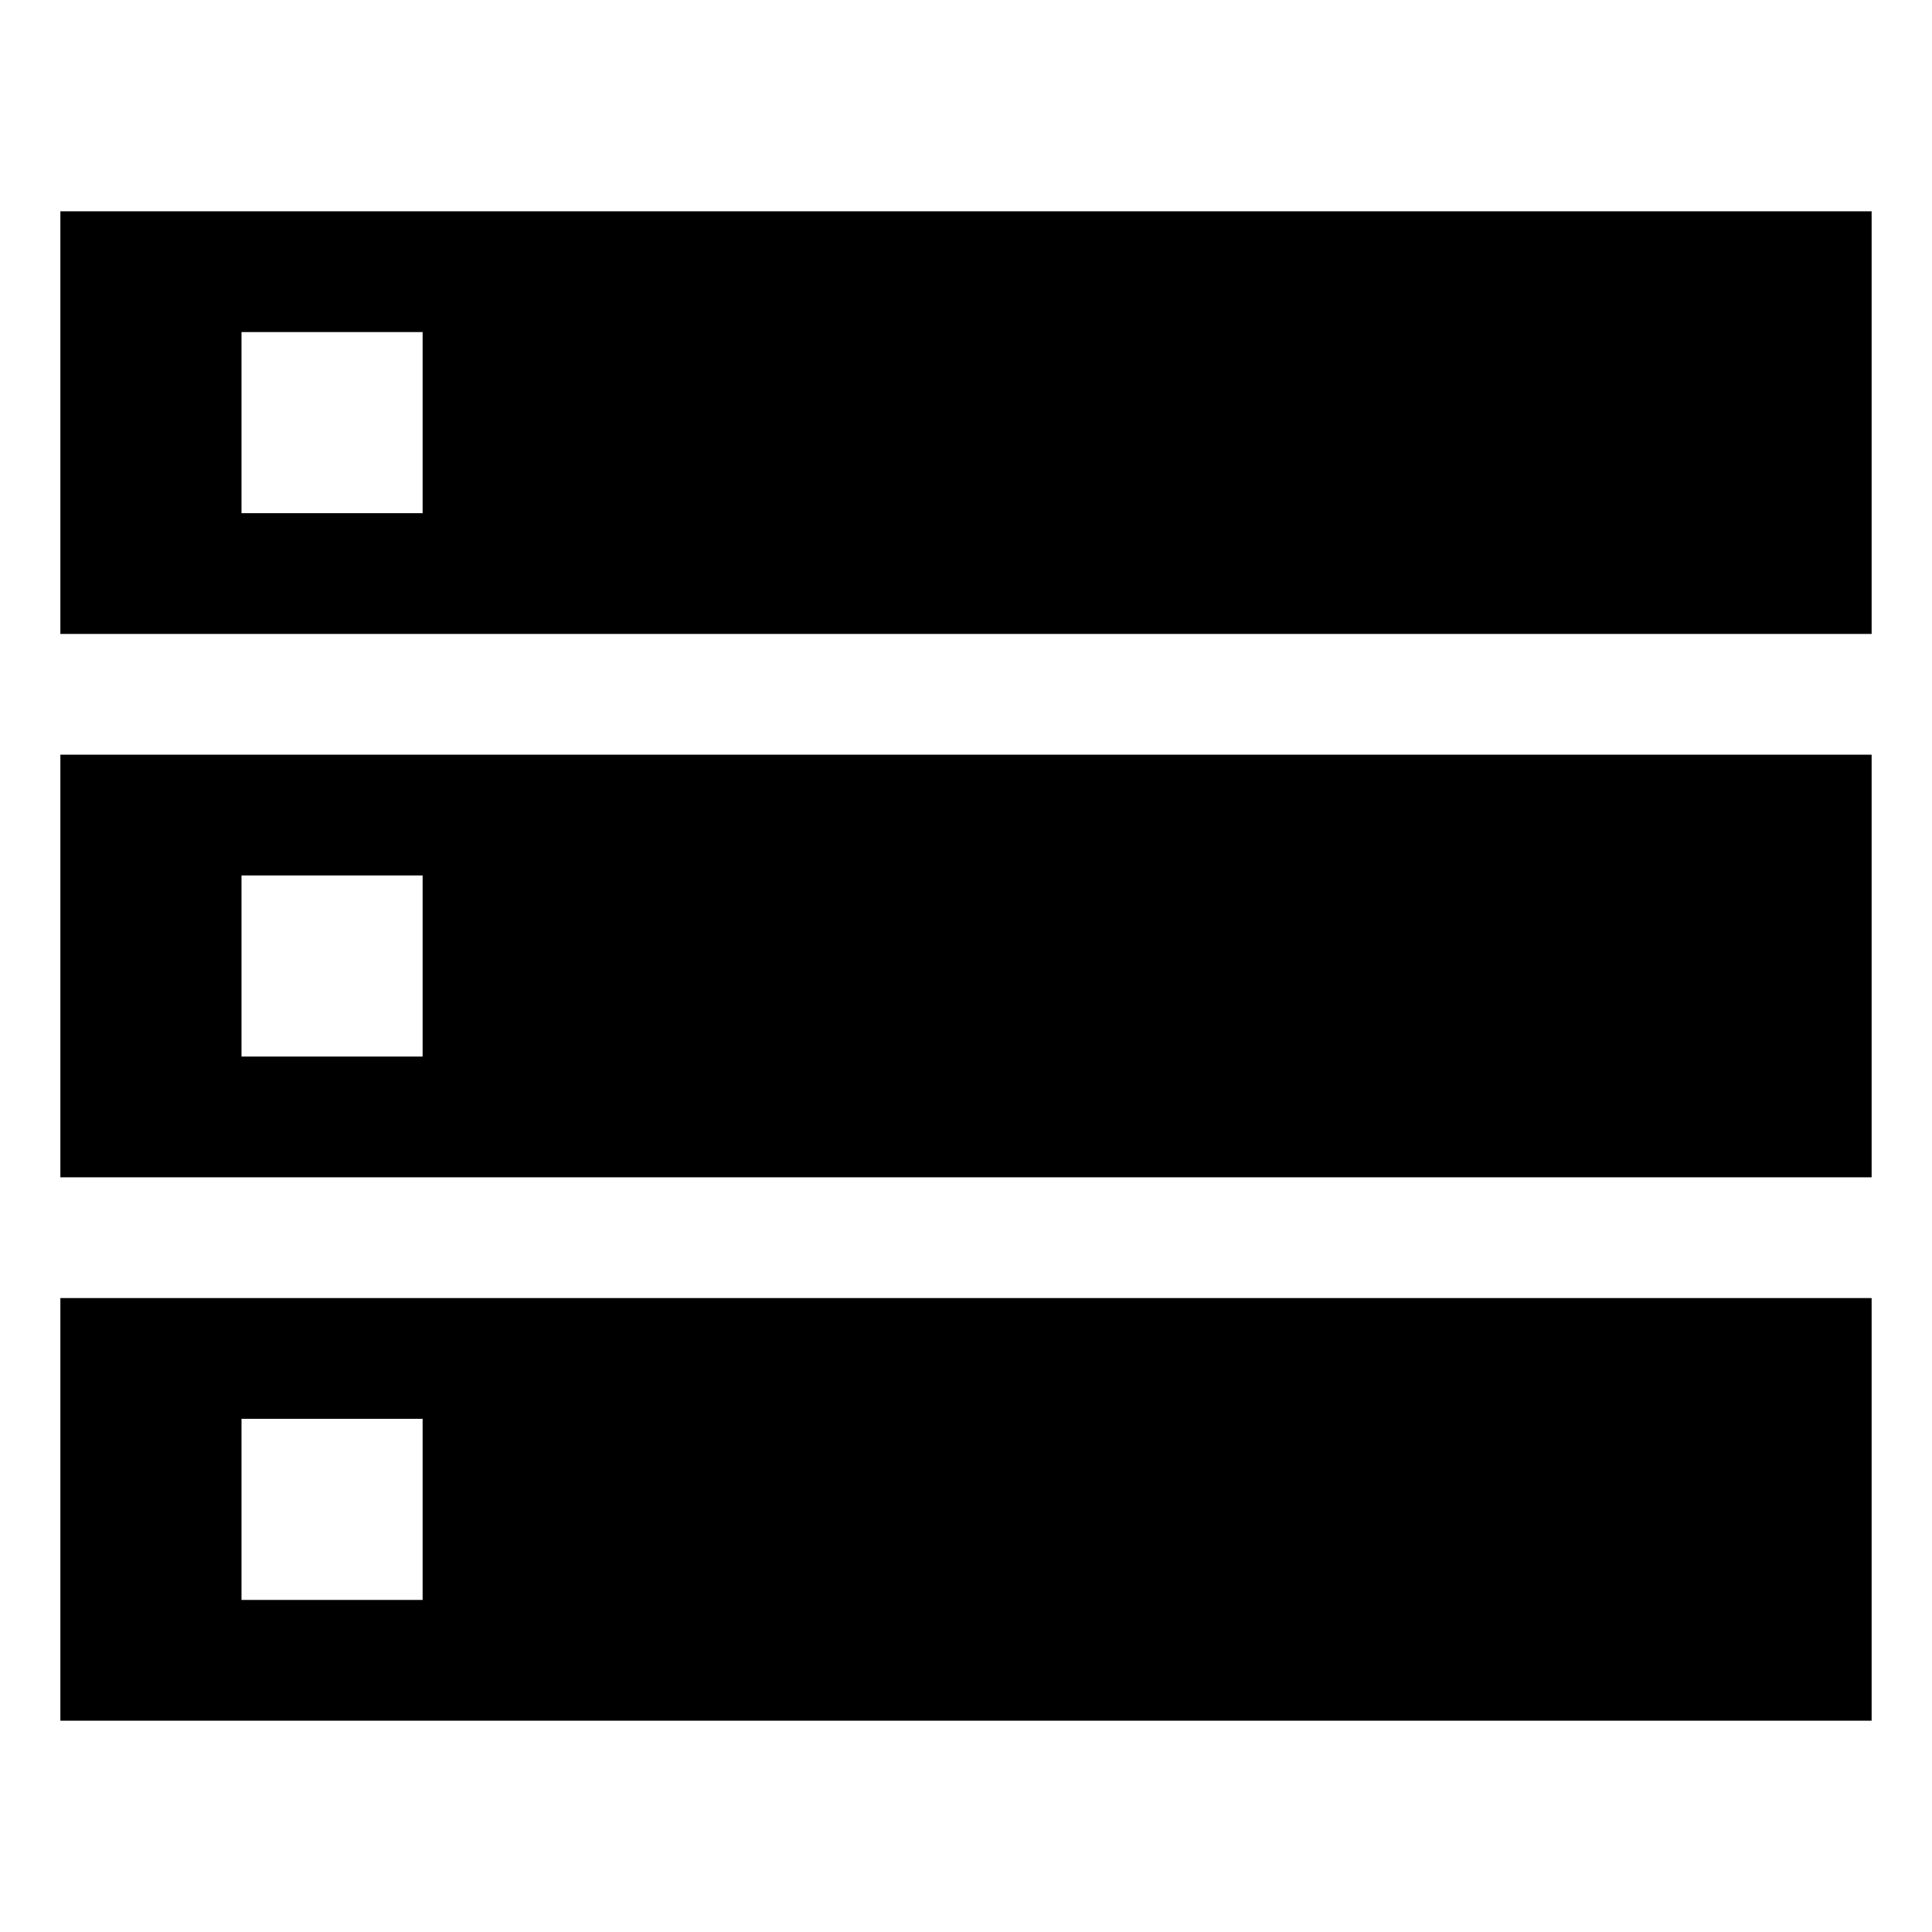 <!-- Generated by IcoMoon.io -->
<svg version="1.1" xmlns="http://www.w3.org/2000/svg" width="64" height="64" viewBox="0 0 64 64">
<title>storage</title>
<path d="M2 7v14h60v-14zM14 17h-6v-6h6z"></path>
<path d="M2 39h60v-14h-60zM8 29h6v6h-6z"></path>
<path d="M2 57h60v-14h-60zM8 47h6v6h-6z"></path>
</svg>
